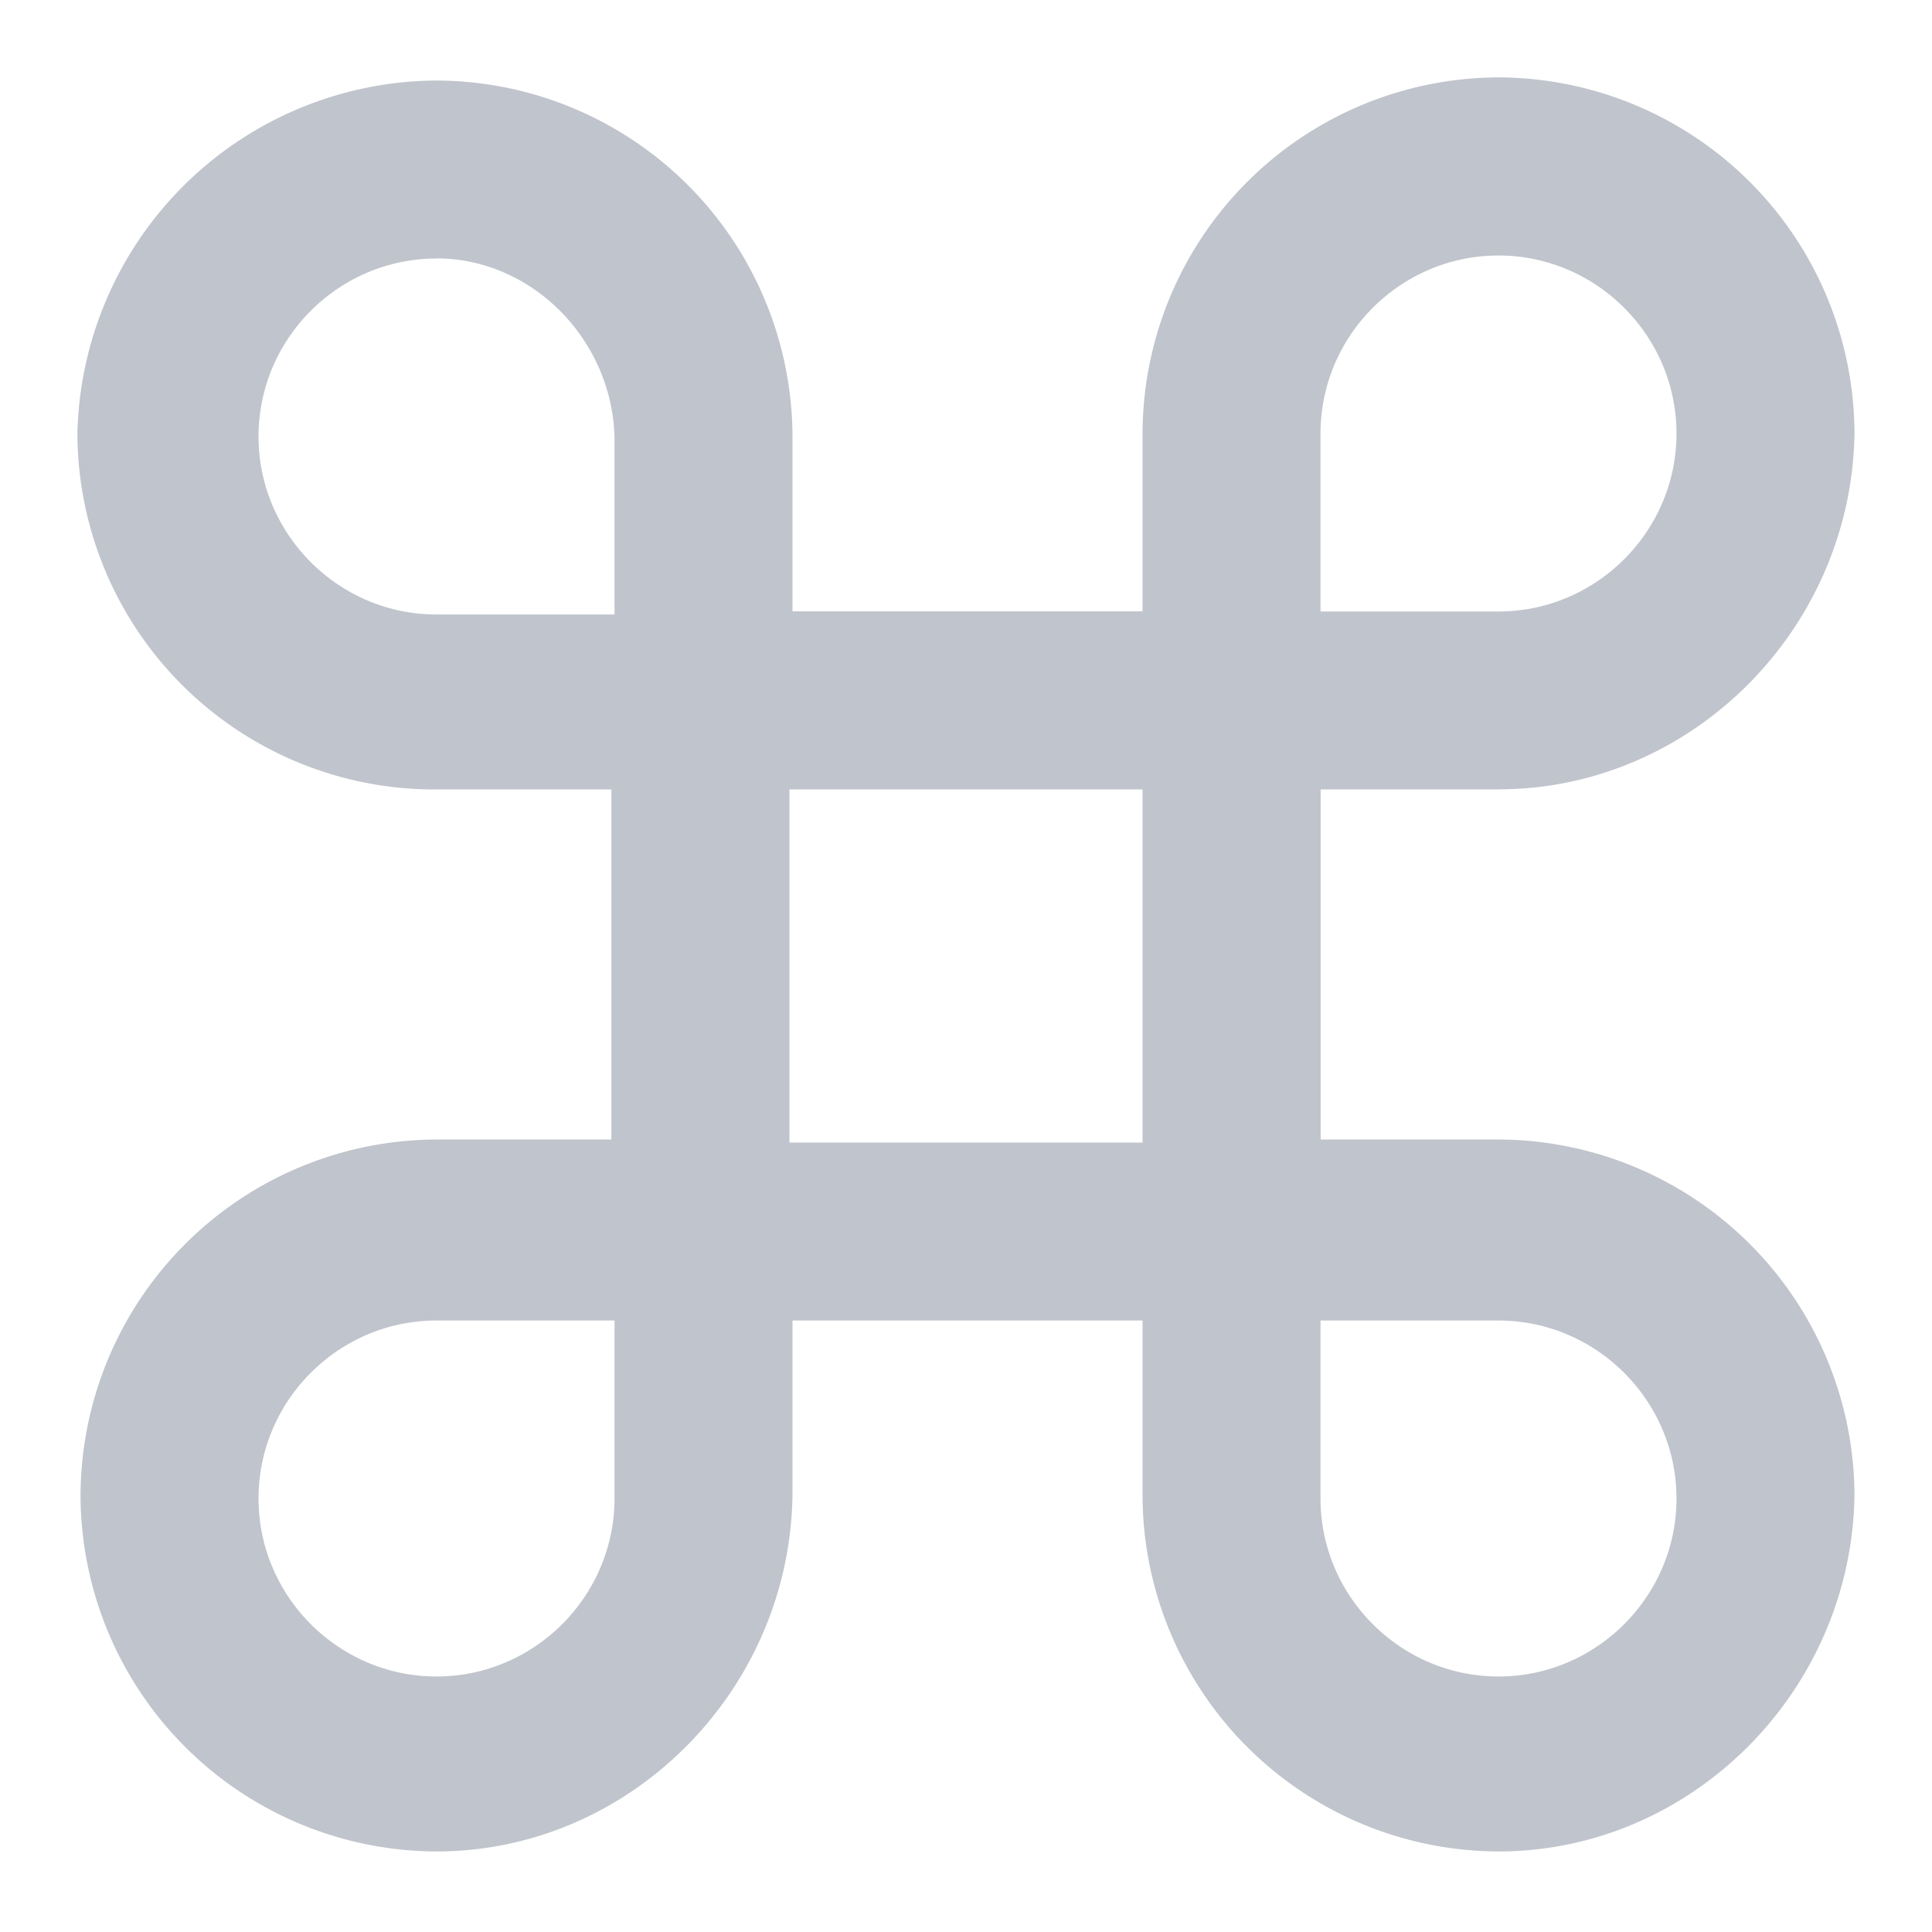 <?xml version="1.0" standalone="no"?><!DOCTYPE svg PUBLIC "-//W3C//DTD SVG 1.1//EN" "http://www.w3.org/Graphics/SVG/1.1/DTD/svg11.dtd"><svg t="1645800962487" class="icon" viewBox="0 0 1024 1024" version="1.1" xmlns="http://www.w3.org/2000/svg" p-id="1223" xmlns:xlink="http://www.w3.org/1999/xlink" width="200" height="200"><defs><style type="text/css"></style></defs><path d="M652.736 699.904H371.2a46.336 46.336 0 0 1-47.168-47.168V371.2c0-26.688 20.48-47.168 47.168-47.168H652.8c26.688 0 47.168 20.48 47.168 47.168V652.8c0 26.688-20.48 47.168-47.168 47.168z m-234.24-94.336h187.072V418.432H418.432v187.136z" fill="#C0C4CC" p-id="1224"></path><path d="M794.24 418.432h-141.504a46.336 46.336 0 0 1-47.168-47.168v-141.44A189.248 189.248 0 0 1 794.24 41.024a189.248 189.248 0 0 1 188.672 188.672c-1.6 103.808-86.464 188.672-188.672 188.672z m-94.336-94.336h94.336c51.84 0 94.336-42.432 94.336-94.336 0-51.84-42.496-94.336-94.336-94.336-51.904 0-94.336 42.432-94.336 94.336v94.336zM371.264 418.432h-141.44A189.248 189.248 0 0 1 41.024 229.76 191.36 191.36 0 0 1 231.36 42.688a189.248 189.248 0 0 1 188.672 188.672v141.44a48.448 48.448 0 0 1-48.768 45.632zM231.36 137.024c-51.904 0-94.336 42.432-94.336 94.336 0 51.84 42.432 94.336 94.336 94.336h94.336V231.36C324.096 179.456 281.6 136.96 231.36 136.96zM794.24 981.312a189.248 189.248 0 0 1-188.672-188.672v-141.44c0-26.752 20.416-47.232 47.168-47.232h141.44a189.248 189.248 0 0 1 188.736 188.672c-1.6 103.808-86.464 188.672-188.672 188.672z m-94.336-281.408v94.336c0 51.84 42.432 94.336 94.336 94.336 51.84 0 94.336-42.496 94.336-94.336 0-51.84-42.496-94.336-94.336-94.336h-94.336zM231.36 981.312a189.248 189.248 0 0 1-188.672-188.672 189.248 189.248 0 0 1 188.672-188.672h141.44c26.752 0 47.232 20.48 47.232 47.168v141.504c-1.6 103.808-86.464 188.672-188.672 188.672z m0-281.408c-51.904 0-94.336 42.432-94.336 94.336 0 51.84 42.432 94.336 94.336 94.336 51.84 0 94.336-42.496 94.336-94.336v-94.336H231.36z" fill="#C0C4CC" p-id="1225"></path></svg>